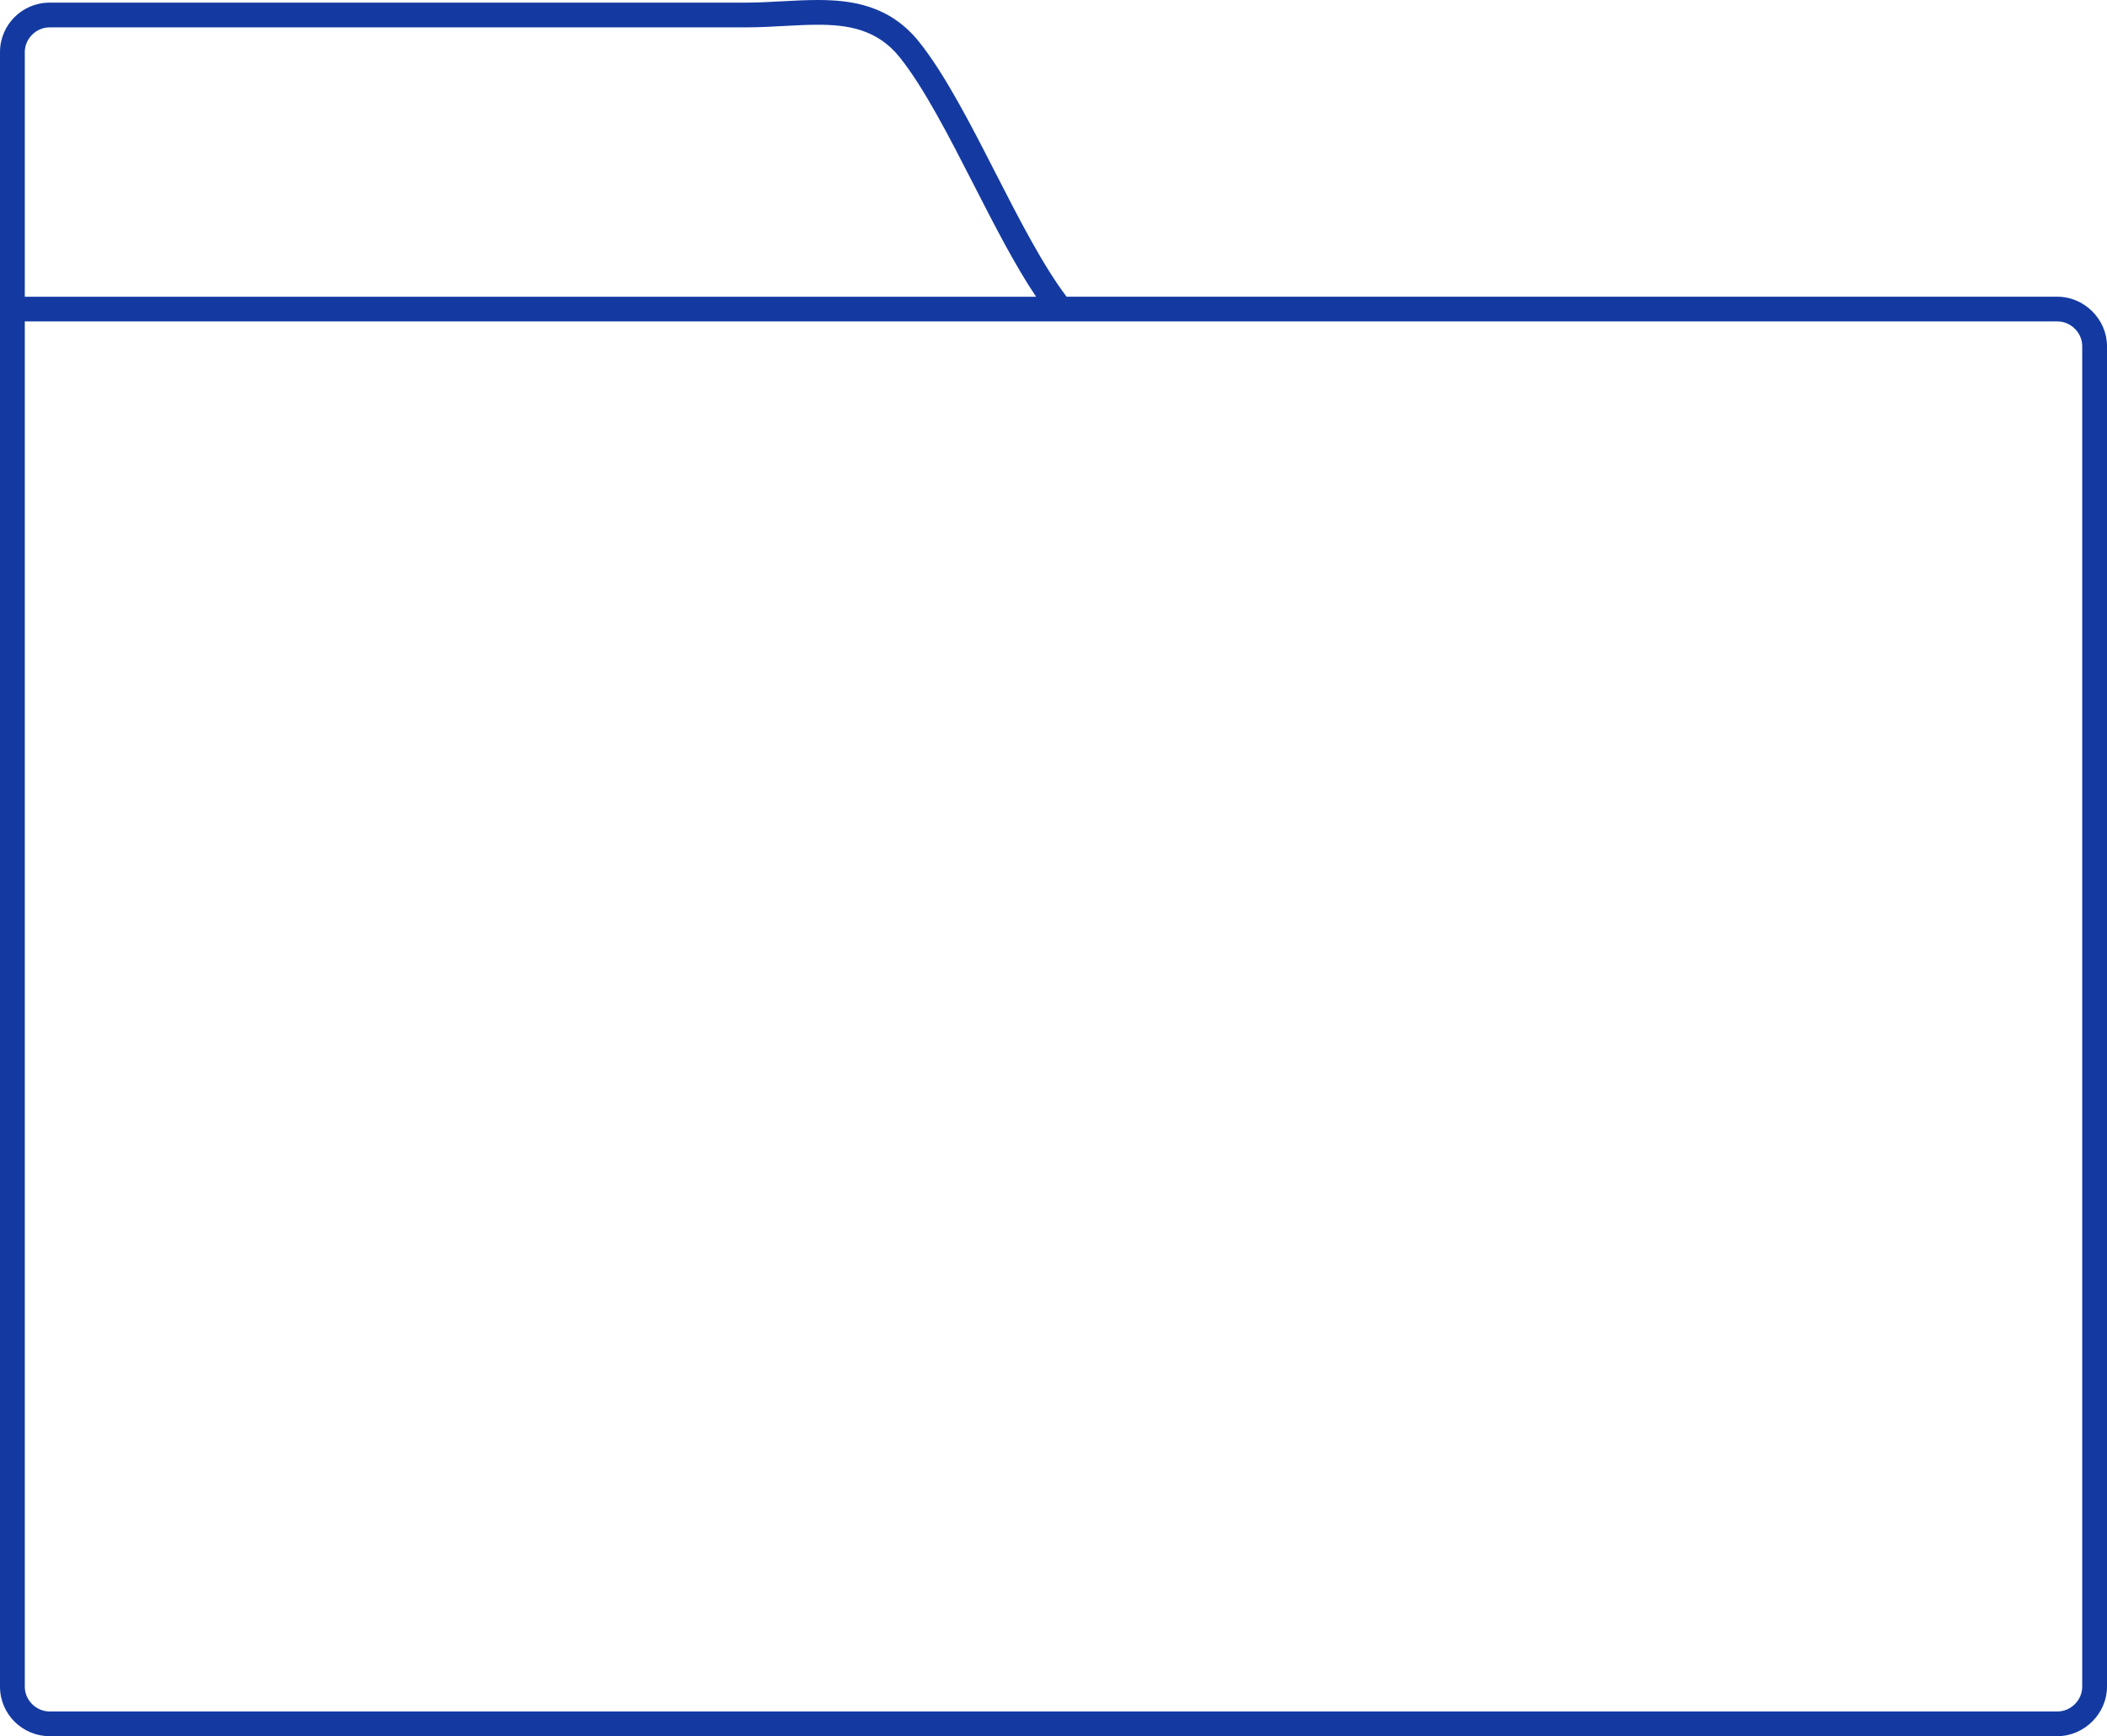 <svg width="216" height="178" viewBox="0 0 216 178" fill="none" xmlns="http://www.w3.org/2000/svg">
<path d="M210.918 30.419H109.342C106.953 27.279 104.483 22.477 102.094 17.804C99.528 12.786 96.872 7.598 94.209 4.278C91.185 0.509 87.256 0 83.811 0C82.634 0 81.422 0.066 80.189 0.132C78.962 0.198 77.714 0.269 76.462 0.269H5.082C2.279 0.269 0 2.542 0 5.337V31.684V172.931C0 175.727 2.279 178 5.082 178H210.918C213.672 178 216 175.679 216 172.931V35.488C216 32.741 213.672 30.419 210.918 30.419ZM2.541 5.34C2.541 3.966 3.705 2.805 5.082 2.805H76.462C77.763 2.805 79.056 2.735 80.329 2.666C81.513 2.603 82.677 2.537 83.811 2.537C86.794 2.537 89.881 2.94 92.227 5.864C94.727 8.982 97.322 14.053 99.833 18.959C101.916 23.029 104.056 27.216 106.214 30.422H2.541V5.34ZM213.459 172.934C213.459 174.308 212.295 175.468 210.918 175.468H5.082C3.705 175.468 2.541 174.308 2.541 172.934V32.954H108.706H210.918C212.295 32.954 213.459 34.114 213.459 35.488V172.934Z" fill="#143AA2"/>
</svg>

